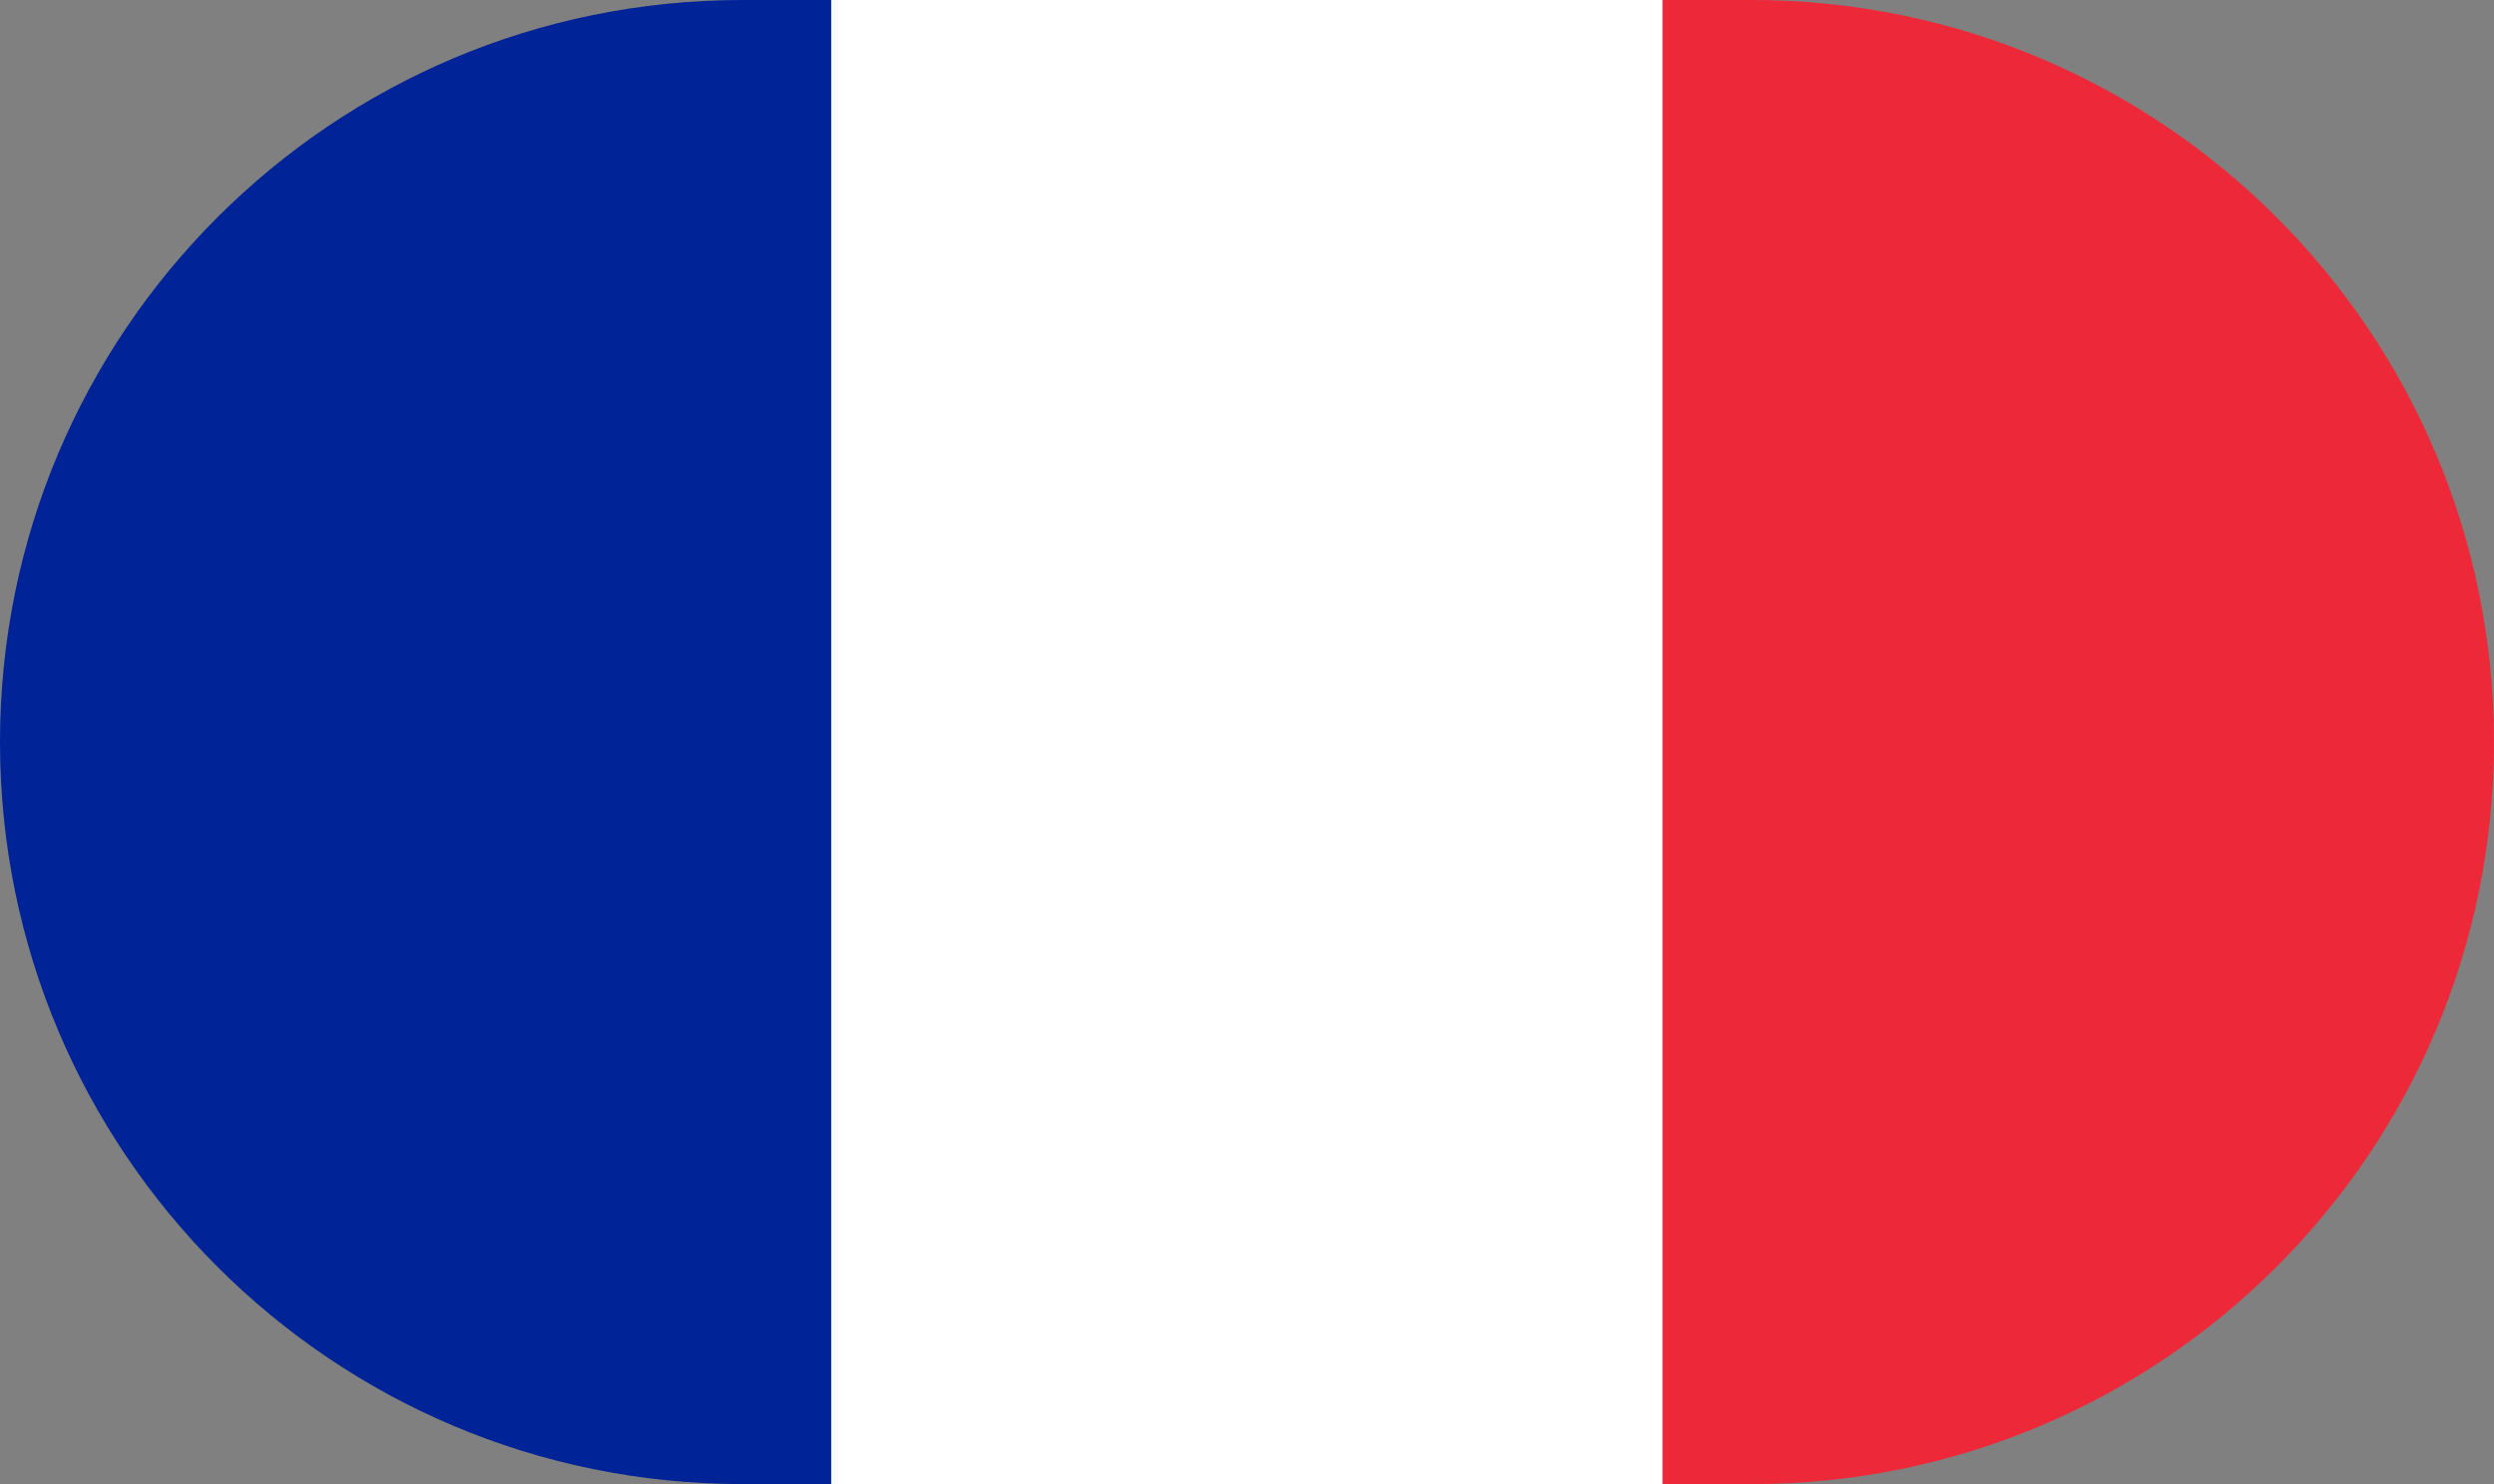 <svg width="42" height="25" viewBox="0 0 42 25" fill="none" xmlns="http://www.w3.org/2000/svg">
<rect x="0" y="0" width="42" height="25" fill="#808080" stroke="none"/>
<path d="M0 12.5C0 5.596 5.596 0 12.5 0H14V25H12.5C5.596 25 0 19.404 0 12.5V12.5Z" fill="#002497"/>
<rect x="14" width="14" height="25" fill="white"/>
<path d="M28 0H29.5C36.404 0 42 5.596 42 12.5V12.5C42 19.404 36.404 25 29.5 25H28V0Z" fill="#ED2939"/>
</svg>
